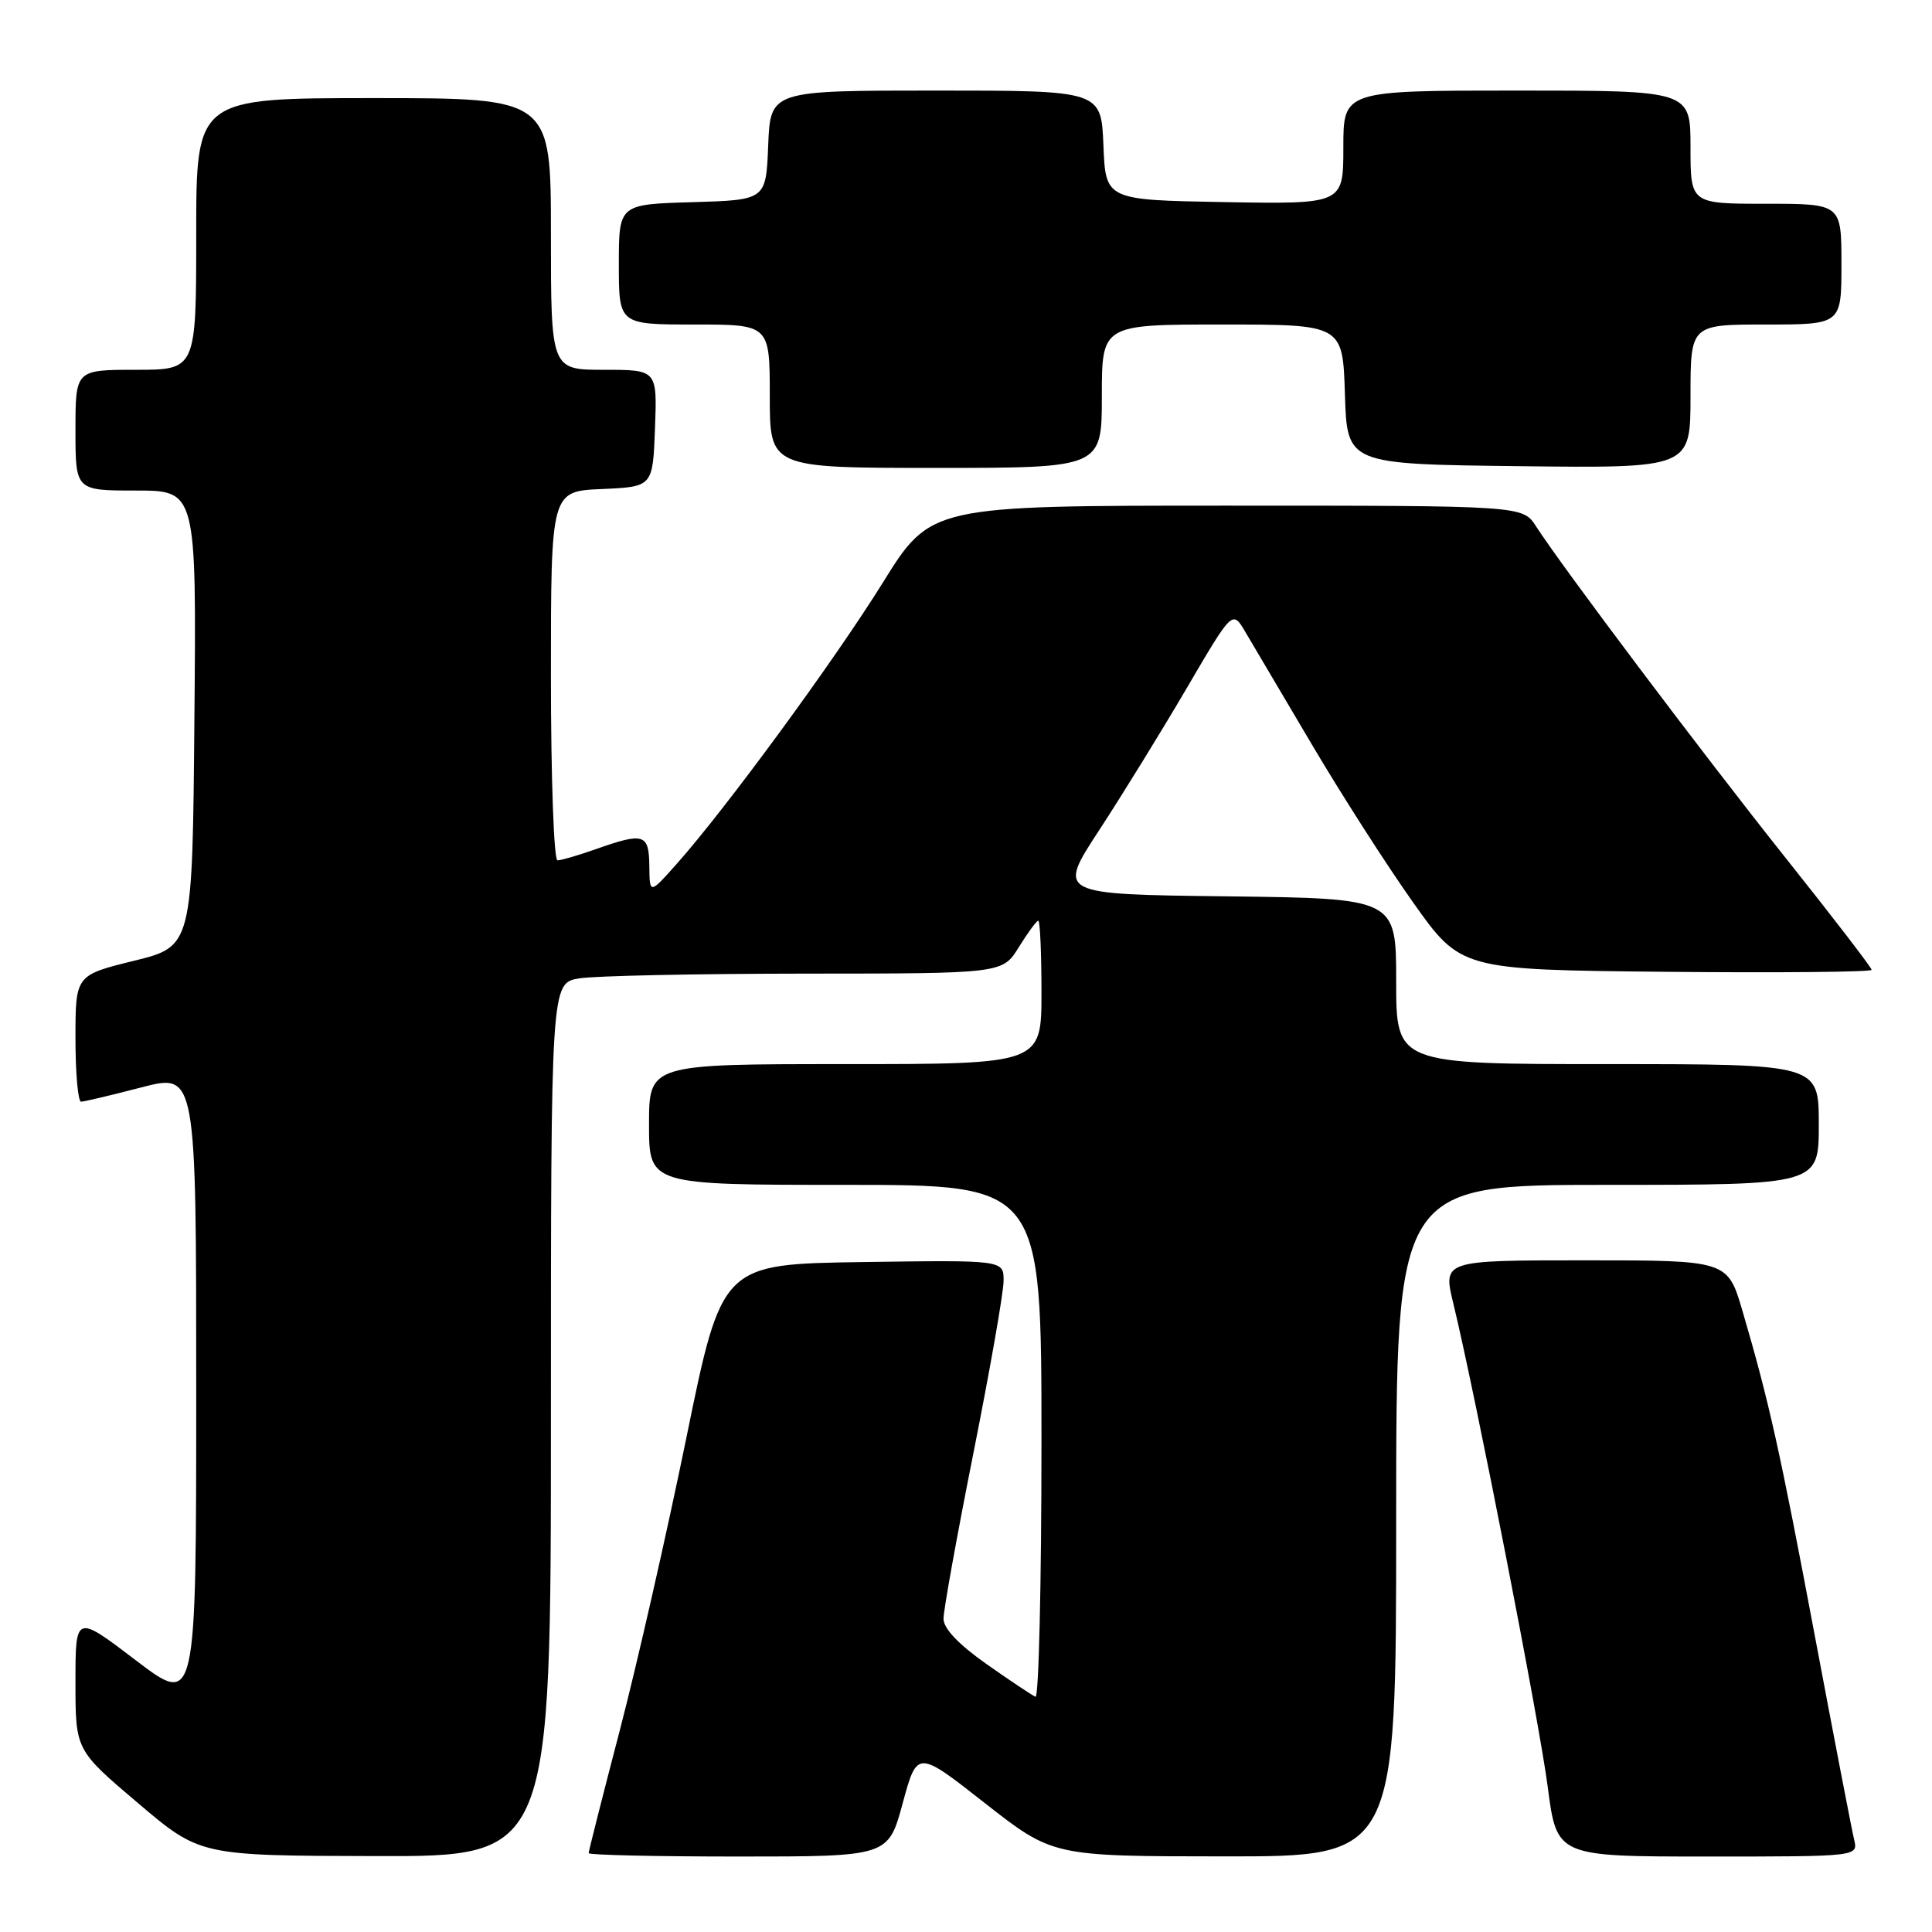 <?xml version="1.0" encoding="UTF-8" standalone="no"?>
<!DOCTYPE svg PUBLIC "-//W3C//DTD SVG 1.1//EN" "http://www.w3.org/Graphics/SVG/1.1/DTD/svg11.dtd" >
<svg xmlns="http://www.w3.org/2000/svg" xmlns:xlink="http://www.w3.org/1999/xlink" version="1.1" viewBox="0 0 256 256">
 <g >
 <path fill="currentColor"
d=" M 73.00 188.13 C 73.00 130.26 73.00 130.26 76.75 129.64 C 78.81 129.30 92.28 129.02 106.67 129.01 C 132.84 129.00 132.84 129.00 135.00 125.50 C 136.19 123.58 137.35 122.00 137.58 122.00 C 137.81 122.00 138.00 126.28 138.00 131.50 C 138.00 141.00 138.00 141.00 112.00 141.00 C 86.00 141.00 86.00 141.00 86.00 149.00 C 86.00 157.00 86.00 157.00 112.00 157.00 C 138.00 157.00 138.00 157.00 138.00 191.08 C 138.00 209.83 137.64 225.02 137.21 224.83 C 136.77 224.65 133.85 222.70 130.72 220.50 C 127.04 217.91 125.02 215.79 125.02 214.50 C 125.01 213.40 126.80 203.50 128.99 192.50 C 131.18 181.50 132.98 171.25 132.98 169.73 C 133.00 166.96 133.00 166.96 114.33 167.23 C 95.65 167.50 95.65 167.50 90.95 190.50 C 88.36 203.15 84.39 220.61 82.12 229.30 C 79.85 237.99 78.00 245.30 78.00 245.55 C 78.00 245.80 86.93 246.00 97.85 246.00 C 117.70 246.00 117.70 246.00 119.61 238.94 C 121.53 231.88 121.53 231.88 130.51 238.93 C 139.50 245.97 139.50 245.97 162.25 245.98 C 185.00 246.00 185.00 246.00 185.00 201.50 C 185.00 157.00 185.00 157.00 213.00 157.00 C 241.00 157.00 241.00 157.00 241.00 149.00 C 241.00 141.00 241.00 141.00 213.00 141.00 C 185.00 141.00 185.00 141.00 185.00 130.02 C 185.00 119.04 185.00 119.04 162.54 118.77 C 140.09 118.50 140.09 118.50 145.65 110.00 C 148.70 105.33 153.93 96.85 157.25 91.18 C 163.30 80.85 163.30 80.85 164.98 83.68 C 165.90 85.23 169.84 91.90 173.74 98.50 C 177.63 105.10 183.68 114.55 187.19 119.50 C 193.56 128.50 193.56 128.50 220.78 128.77 C 235.75 128.91 248.00 128.80 248.00 128.51 C 248.00 128.22 242.90 121.58 236.66 113.75 C 225.59 99.84 207.08 75.24 203.54 69.75 C 201.77 67.00 201.77 67.00 162.55 67.00 C 123.32 67.00 123.32 67.00 116.95 77.25 C 110.48 87.64 96.15 107.19 89.64 114.50 C 86.08 118.50 86.08 118.50 86.04 114.75 C 85.99 110.48 85.33 110.27 79.00 112.50 C 76.66 113.33 74.36 114.00 73.87 114.00 C 73.39 114.00 73.00 103.00 73.00 89.55 C 73.00 65.09 73.00 65.09 79.75 64.80 C 86.50 64.50 86.50 64.50 86.79 56.75 C 87.08 49.00 87.08 49.00 80.04 49.00 C 73.00 49.00 73.00 49.00 73.00 31.00 C 73.00 13.00 73.00 13.00 49.50 13.00 C 26.00 13.00 26.00 13.00 26.00 31.00 C 26.00 49.00 26.00 49.00 18.00 49.00 C 10.00 49.00 10.00 49.00 10.00 57.00 C 10.00 65.00 10.00 65.00 18.01 65.00 C 26.03 65.00 26.03 65.00 25.76 95.20 C 25.50 125.40 25.50 125.40 17.75 127.31 C 10.00 129.22 10.00 129.22 10.00 137.61 C 10.00 142.23 10.34 145.99 10.75 145.98 C 11.16 145.97 14.76 145.12 18.75 144.08 C 26.00 142.20 26.00 142.20 26.00 184.14 C 26.00 226.09 26.00 226.09 18.00 220.00 C 10.00 213.91 10.00 213.91 10.00 222.90 C 10.00 231.89 10.00 231.89 18.25 238.89 C 26.50 245.89 26.50 245.89 49.75 245.94 C 73.00 246.00 73.00 246.00 73.00 188.13 Z  M 245.68 243.75 C 245.38 242.51 243.06 230.47 240.52 217.00 C 235.83 192.09 234.42 185.77 230.90 173.75 C 228.92 167.00 228.92 167.00 210.05 167.00 C 191.18 167.00 191.18 167.00 192.58 172.75 C 195.53 184.92 203.93 227.94 205.08 236.75 C 206.28 246.00 206.28 246.00 226.25 246.00 C 246.22 246.00 246.22 246.00 245.68 243.75 Z  M 146.00 52.50 C 146.00 43.00 146.00 43.00 161.96 43.00 C 177.92 43.00 177.92 43.00 178.21 52.25 C 178.50 61.50 178.50 61.50 201.25 61.77 C 224.00 62.04 224.00 62.04 224.00 52.52 C 224.00 43.00 224.00 43.00 234.00 43.00 C 244.00 43.00 244.00 43.00 244.00 35.00 C 244.00 27.00 244.00 27.00 234.00 27.00 C 224.00 27.00 224.00 27.00 224.00 19.50 C 224.00 12.00 224.00 12.00 201.00 12.00 C 178.00 12.00 178.00 12.00 178.00 19.53 C 178.00 27.05 178.00 27.05 162.25 26.78 C 146.50 26.50 146.50 26.50 146.21 19.25 C 145.91 12.00 145.91 12.00 124.00 12.00 C 102.09 12.00 102.09 12.00 101.79 19.25 C 101.50 26.50 101.50 26.50 91.75 26.79 C 82.00 27.07 82.00 27.07 82.00 35.04 C 82.00 43.00 82.00 43.00 92.00 43.00 C 102.00 43.00 102.00 43.00 102.00 52.50 C 102.00 62.00 102.00 62.00 124.00 62.00 C 146.00 62.00 146.00 62.00 146.00 52.50 Z "/>
</g>
</svg>